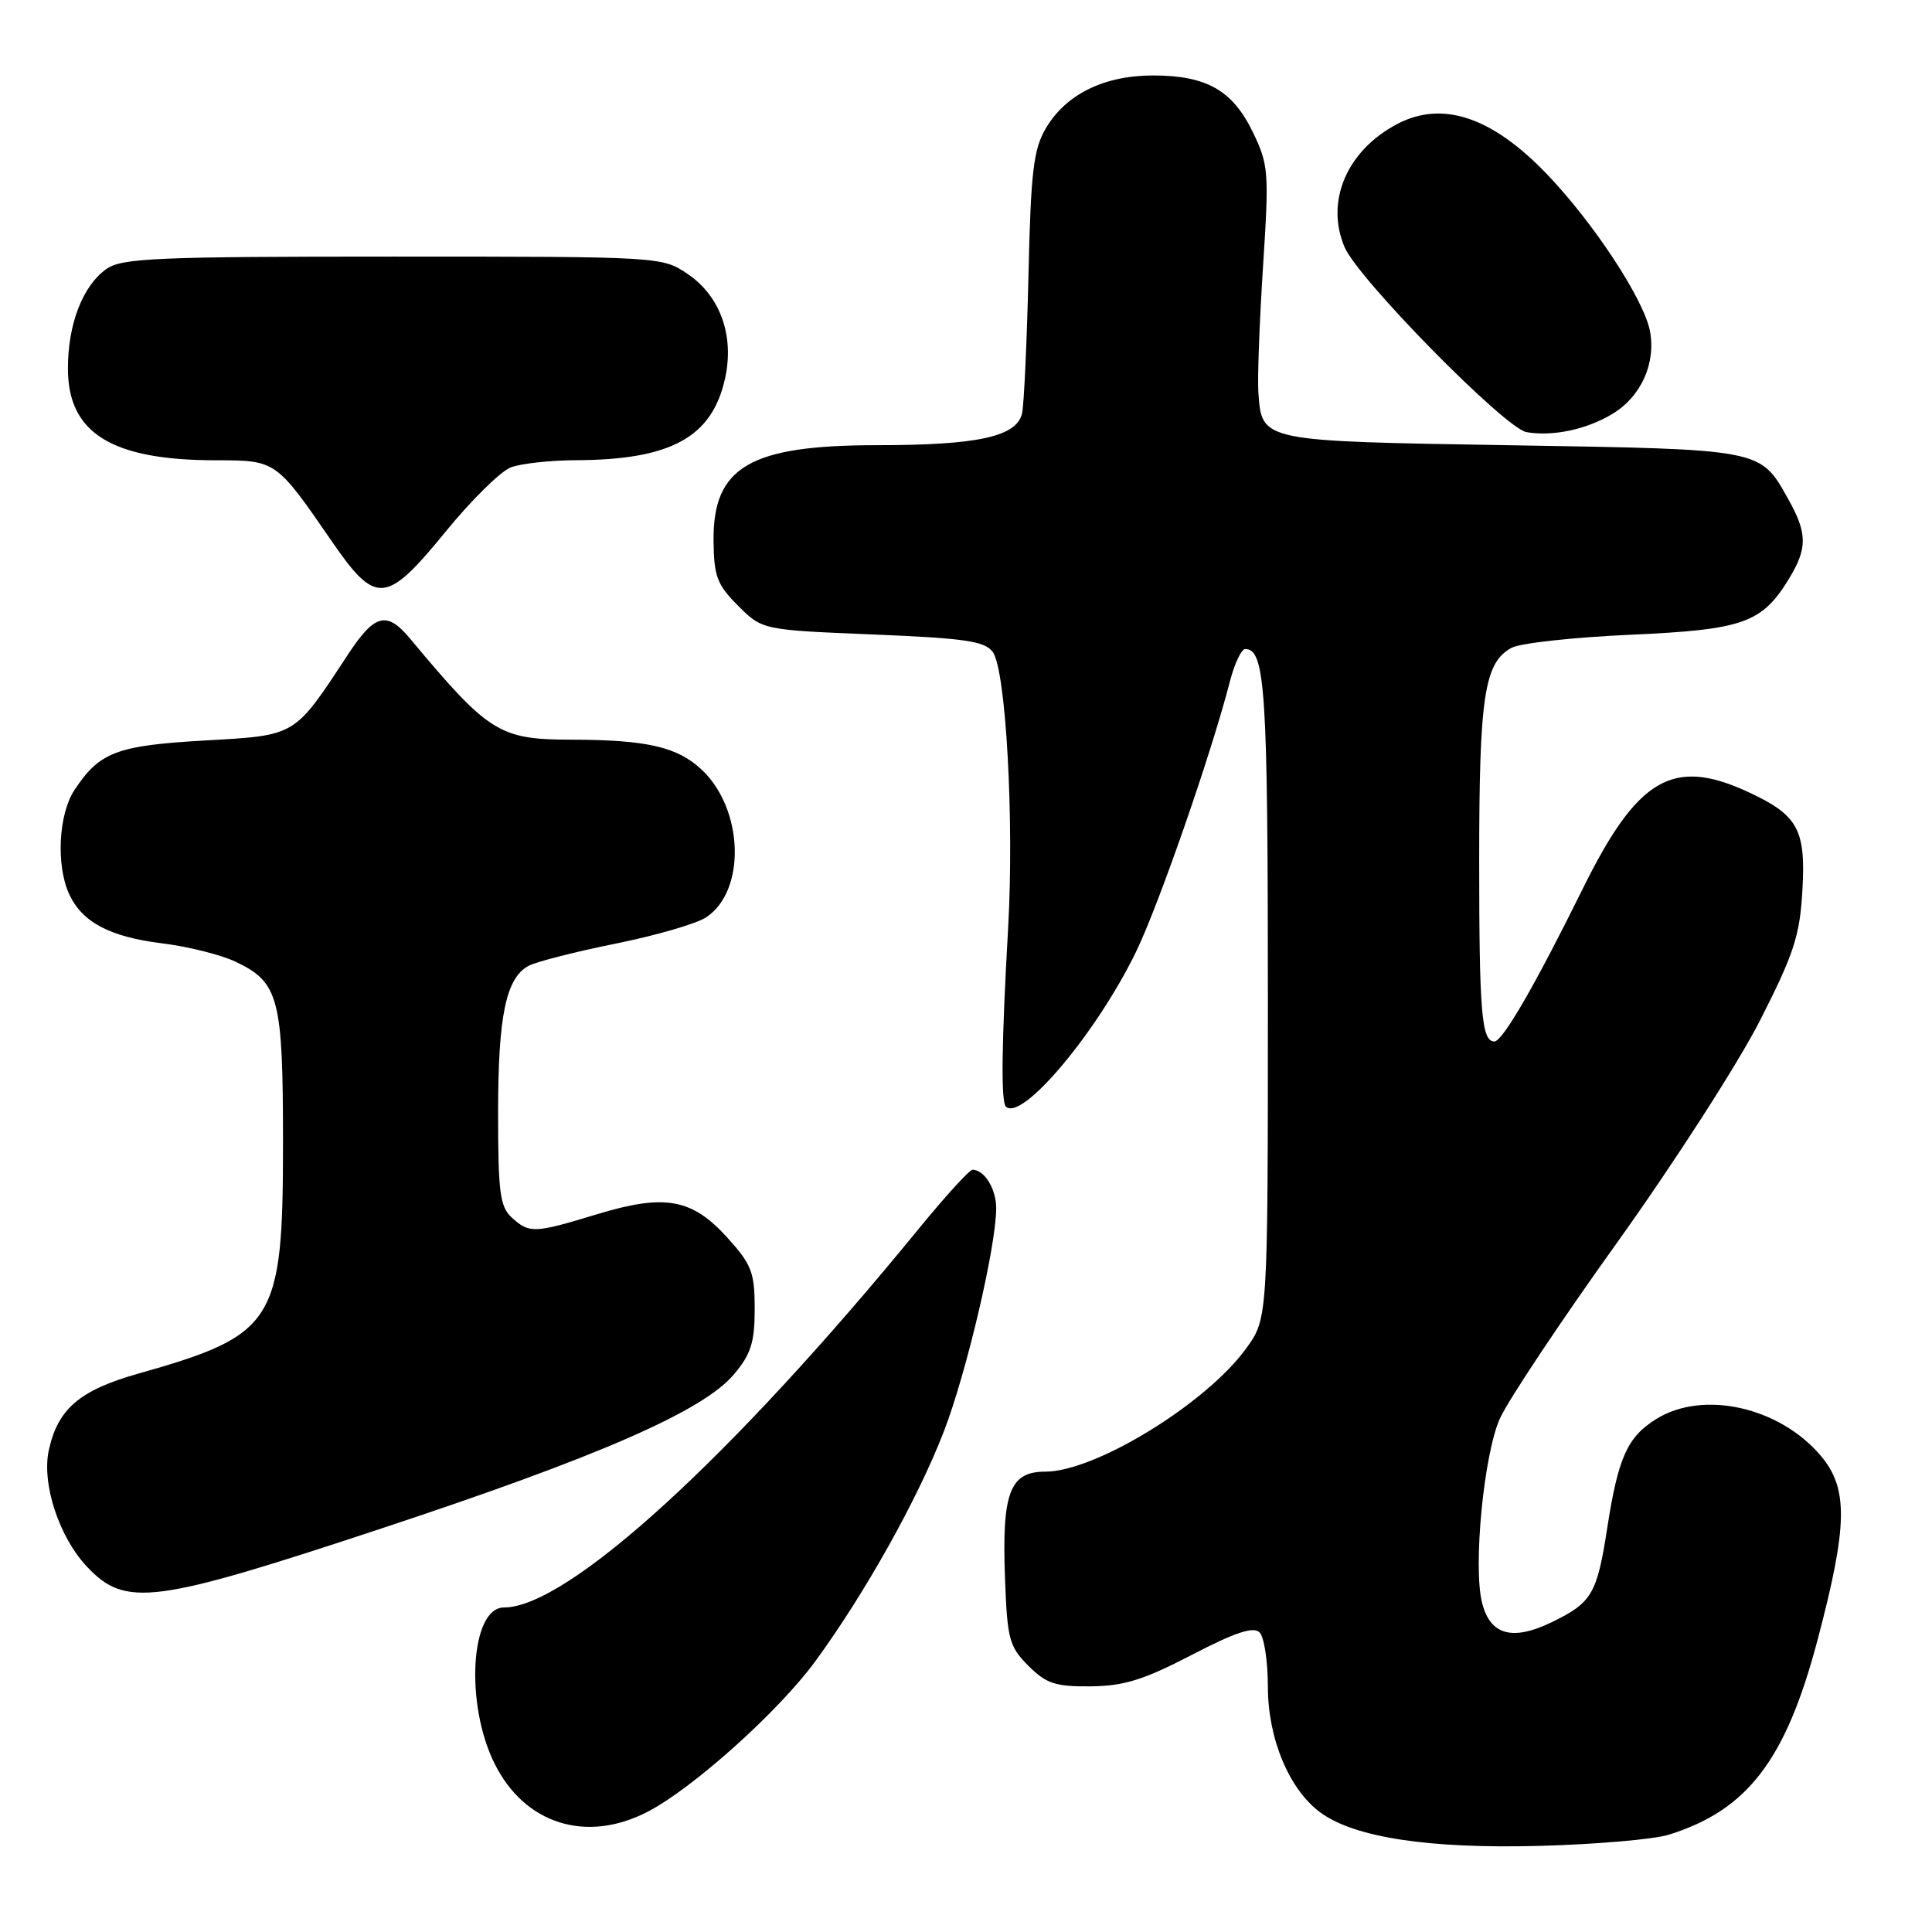 <?xml version="1.0" encoding="UTF-8" standalone="no"?>
<!DOCTYPE svg PUBLIC "-//W3C//DTD SVG 1.1//EN" "http://www.w3.org/Graphics/SVG/1.1/DTD/svg11.dtd" >
<svg xmlns="http://www.w3.org/2000/svg" xmlns:xlink="http://www.w3.org/1999/xlink" version="1.1" viewBox="0 0 256 256">
 <g >
 <path fill="currentColor"
d=" M 221.12 243.11 C 231.56 239.85 236.63 233.22 240.83 217.32 C 244.84 202.17 244.93 197.26 241.29 192.93 C 235.83 186.44 225.71 184.16 219.49 188.01 C 215.65 190.38 214.42 193.10 212.98 202.39 C 211.61 211.24 210.96 212.36 205.57 214.97 C 200.39 217.47 197.45 216.65 196.38 212.37 C 195.17 207.55 196.62 192.65 198.75 187.95 C 199.86 185.50 206.89 174.95 214.38 164.50 C 221.86 154.05 230.33 140.87 233.21 135.22 C 237.73 126.33 238.49 123.98 238.83 117.92 C 239.29 109.86 238.23 107.97 231.50 104.88 C 221.65 100.36 216.96 103.12 209.75 117.71 C 203.39 130.59 199.10 138.00 198.01 138.00 C 196.32 138.00 196.00 134.17 196.00 114.07 C 196.00 92.21 196.68 87.78 200.31 85.83 C 201.46 85.22 208.53 84.44 216.00 84.11 C 230.99 83.44 233.46 82.57 237.04 76.70 C 239.52 72.63 239.50 70.66 236.92 66.08 C 233.21 59.47 233.62 59.55 200.28 59.00 C 166.85 58.45 167.21 58.52 166.74 51.96 C 166.61 50.06 166.89 42.56 167.36 35.29 C 168.17 22.76 168.10 21.85 166.01 17.51 C 163.32 11.96 159.87 10.00 152.78 10.00 C 146.29 10.00 141.22 12.50 138.58 17.00 C 136.94 19.78 136.59 22.74 136.28 36.39 C 136.07 45.25 135.69 53.49 135.44 54.71 C 134.79 57.85 129.66 58.99 116.15 58.99 C 99.36 59.00 94.46 61.87 94.55 71.64 C 94.60 76.38 95.01 77.48 97.81 80.27 C 101.01 83.47 101.01 83.47 115.65 84.07 C 127.91 84.57 130.49 84.95 131.55 86.40 C 133.28 88.77 134.39 108.58 133.59 122.82 C 132.71 138.30 132.62 145.95 133.28 146.62 C 135.36 148.69 145.32 136.85 150.53 126.12 C 153.54 119.92 160.53 99.80 162.98 90.25 C 163.59 87.91 164.49 86.00 165.00 86.00 C 167.65 86.00 168.00 91.43 168.00 132.28 C 168.00 174.70 168.00 174.70 165.12 178.68 C 159.82 185.99 145.14 195.00 138.51 195.00 C 133.78 195.00 132.74 197.79 133.17 209.23 C 133.47 217.22 133.73 218.19 136.27 220.73 C 138.65 223.10 139.84 223.49 144.53 223.45 C 148.94 223.40 151.56 222.59 157.90 219.29 C 163.66 216.30 166.09 215.49 166.90 216.30 C 167.50 216.90 168.00 220.14 168.00 223.49 C 168.00 230.40 170.84 237.18 175.01 240.20 C 179.53 243.49 189.37 244.98 204.00 244.59 C 211.43 244.39 219.13 243.73 221.12 243.11 Z  M 85.79 240.08 C 91.77 237.00 103.14 226.80 108.00 220.17 C 114.58 211.19 121.62 198.61 125.06 189.69 C 128.08 181.87 132.00 165.13 132.00 160.09 C 132.00 157.53 130.44 155.00 128.86 155.00 C 128.46 155.00 125.29 158.48 121.81 162.73 C 97.00 193.11 75.22 213.00 66.78 213.00 C 62.35 213.00 61.58 225.77 65.54 233.70 C 69.52 241.70 77.68 244.27 85.79 240.08 Z  M 50.51 202.54 C 79.36 193.00 93.17 186.97 97.26 182.10 C 99.51 179.43 100.00 177.87 100.00 173.43 C 100.00 168.61 99.60 167.56 96.41 164.03 C 91.70 158.81 88.11 158.16 79.12 160.89 C 70.77 163.43 70.16 163.45 67.83 161.35 C 66.25 159.91 66.00 158.04 66.00 147.49 C 66.00 134.59 67.04 129.58 70.06 127.97 C 71.07 127.43 76.25 126.11 81.55 125.04 C 86.86 123.97 92.26 122.41 93.55 121.56 C 98.89 118.06 98.56 107.20 92.95 101.96 C 89.74 98.96 85.68 98.03 75.70 98.01 C 66.16 98.00 64.75 97.11 54.33 84.61 C 51.25 80.92 49.65 81.33 46.09 86.75 C 38.92 97.67 39.34 97.42 27.12 98.12 C 15.44 98.79 13.19 99.65 9.86 104.69 C 7.76 107.88 7.41 114.62 9.15 118.44 C 10.86 122.19 14.53 124.14 21.50 125.00 C 24.92 125.42 29.29 126.52 31.21 127.43 C 36.96 130.16 37.50 132.23 37.50 151.41 C 37.50 175.25 36.48 176.87 18.30 182.02 C 10.55 184.21 7.67 186.68 6.47 192.15 C 5.50 196.57 7.82 203.67 11.52 207.59 C 16.63 213.01 20.29 212.54 50.51 202.54 Z  M 59.06 70.43 C 62.46 66.26 66.34 62.44 67.69 61.93 C 69.03 61.42 72.91 60.99 76.32 60.98 C 88.88 60.93 94.32 57.96 96.06 50.21 C 97.34 44.52 95.45 39.22 91.10 36.29 C 87.72 34.01 87.54 34.00 52.07 34.00 C 20.75 34.00 16.16 34.20 14.12 35.63 C 10.97 37.84 9.00 42.92 9.00 48.83 C 9.00 57.39 14.78 60.98 28.58 60.99 C 36.60 61.00 36.56 60.97 43.98 71.75 C 49.82 80.22 51.15 80.11 59.06 70.43 Z  M 213.63 54.86 C 217.46 52.57 219.47 48.09 218.61 43.79 C 217.76 39.57 211.13 29.49 204.96 23.06 C 197.72 15.51 191.17 13.30 185.20 16.40 C 178.49 19.90 175.58 26.64 178.16 32.74 C 179.93 36.94 199.42 56.76 202.27 57.26 C 205.73 57.86 210.20 56.92 213.63 54.86 Z "/>
</g>
</svg>